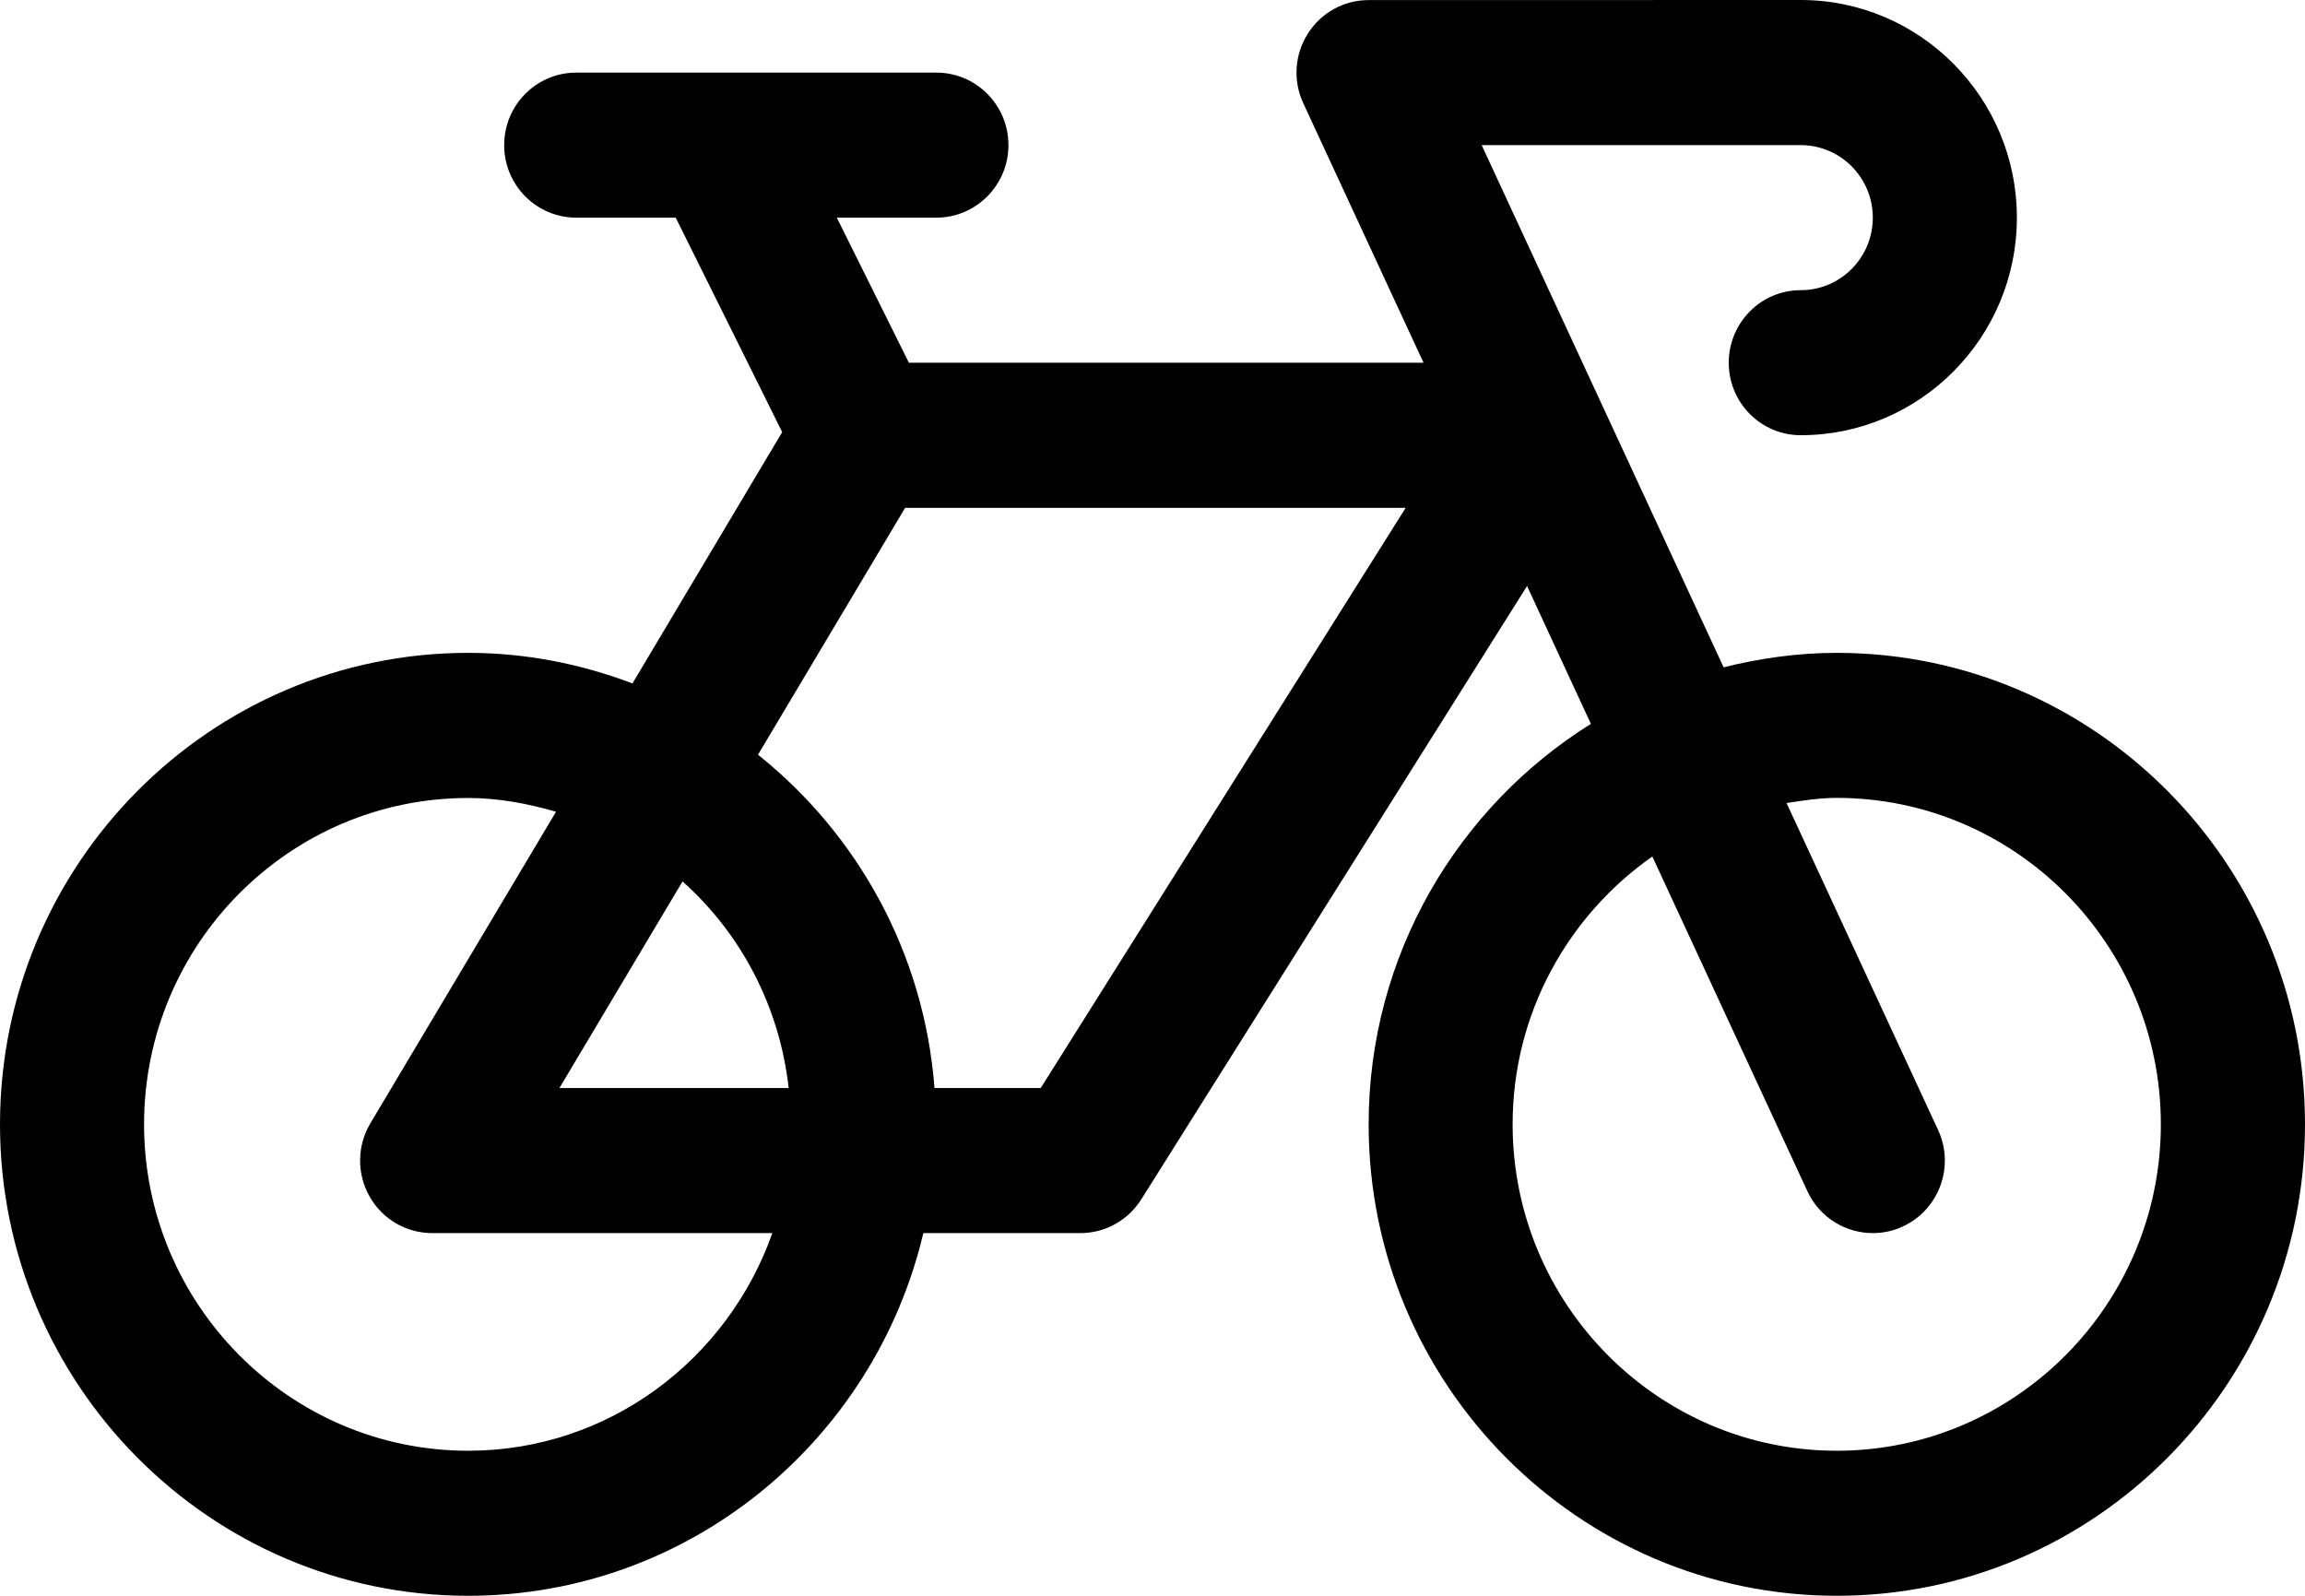 <svg width="26" height="18" viewBox="0 0 26 18" fill="none" xmlns="http://www.w3.org/2000/svg">
<path d="M20.718 7.364C20.278 7.364 19.852 7.425 19.442 7.527L16.713 1.637H20.312C20.761 1.637 21.125 2.004 21.125 2.455C21.125 2.906 20.761 3.273 20.312 3.273C19.863 3.273 19.5 3.64 19.5 4.091C19.5 4.543 19.863 4.909 20.312 4.909C21.657 4.909 22.75 3.808 22.75 2.455C22.75 1.101 21.657 0 20.312 0L15.437 0.001C15.159 0.001 14.901 0.143 14.752 0.38C14.602 0.615 14.583 0.912 14.701 1.165L16.057 4.091H10.252L9.439 2.455L10.562 2.455C11.011 2.455 11.375 2.088 11.375 1.637C11.375 1.185 11.011 0.819 10.562 0.819H6.5C6.051 0.819 5.687 1.185 5.687 1.637C5.687 2.089 6.051 2.455 6.5 2.455H7.622L8.823 4.874L7.134 7.709C6.557 7.49 5.934 7.364 5.281 7.364C2.369 7.364 0 9.75 0 12.682C0 15.614 2.369 18 5.281 18C7.773 18 9.863 16.251 10.415 13.909L12.187 13.909C12.466 13.909 12.724 13.765 12.873 13.529L17.225 6.61L17.945 8.165C16.443 9.104 15.438 10.775 15.438 12.682C15.438 15.614 17.807 18 20.719 18C23.631 18 26 15.614 26 12.682C26 9.749 23.63 7.364 20.718 7.364L20.718 7.364ZM5.281 16.364C3.265 16.364 1.625 14.712 1.625 12.682C1.625 10.652 3.265 9.001 5.281 9.001C5.627 9.001 5.955 9.065 6.272 9.156L4.178 12.67C4.027 12.923 4.023 13.238 4.168 13.495C4.312 13.751 4.582 13.909 4.875 13.909H8.712C8.208 15.335 6.867 16.364 5.281 16.364L5.281 16.364ZM8.896 12.273H6.31L7.699 9.942C8.356 10.53 8.793 11.348 8.896 12.273H8.896ZM11.739 12.273H10.541C10.425 10.751 9.673 9.409 8.55 8.513L10.21 5.728H15.856L11.739 12.273ZM20.718 16.364C18.702 16.364 17.062 14.712 17.062 12.682C17.062 11.431 17.688 10.327 18.638 9.661L20.388 13.438C20.526 13.735 20.819 13.909 21.125 13.909C21.24 13.909 21.357 13.885 21.468 13.832C21.875 13.641 22.051 13.154 21.861 12.745L20.152 9.058C20.338 9.029 20.524 9 20.718 9C22.734 9 24.374 10.652 24.374 12.682C24.374 14.712 22.734 16.364 20.718 16.364Z" fill="black"/>
</svg>
